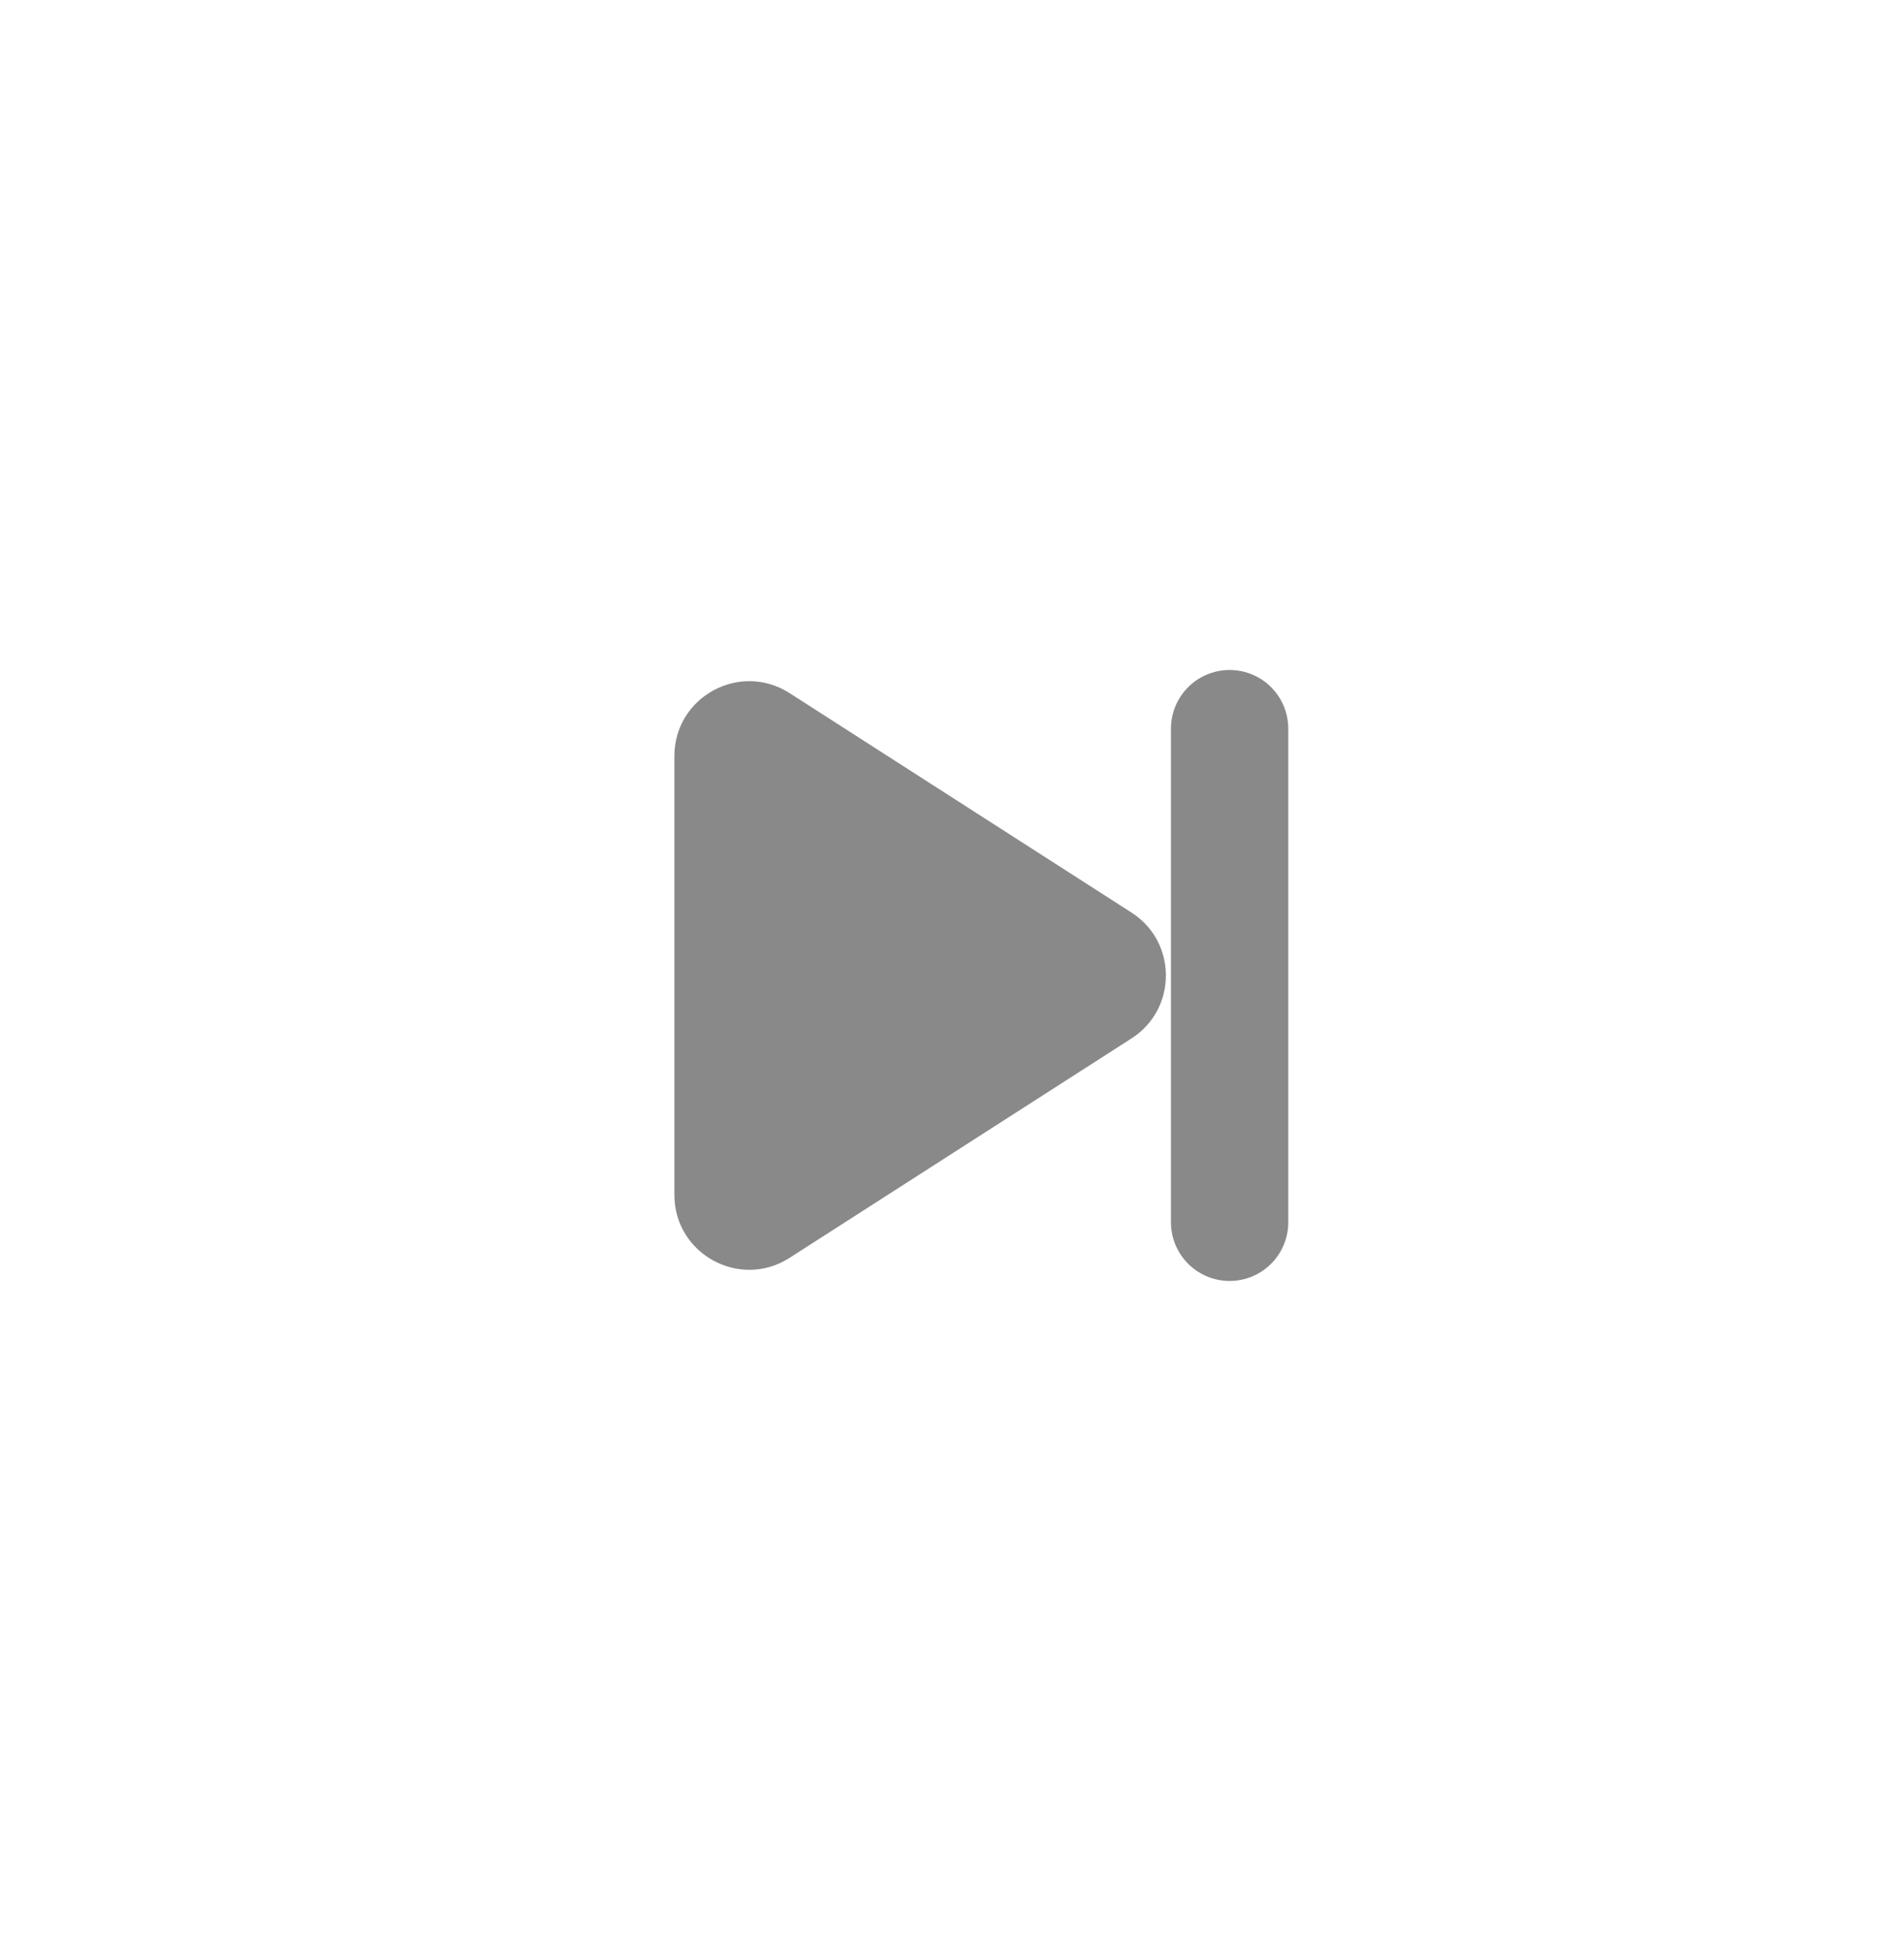 <?xml version="1.0" encoding="UTF-8" standalone="no"?><!-- Generator: Gravit.io --><svg xmlns="http://www.w3.org/2000/svg" xmlns:xlink="http://www.w3.org/1999/xlink" style="isolation:isolate" viewBox="0 0 41 42" width="41pt" height="42pt"><defs><clipPath id="_clipPath_ZzC42TBV6n1PCkbNKejnzN2y2rAiQC76"><rect width="41" height="42"/></clipPath></defs><g clip-path="url(#_clipPath_ZzC42TBV6n1PCkbNKejnzN2y2rAiQC76)"><g><line x1="26.478" y1="15.686" x2="26.478" y2="26.313" vector-effect="non-scaling-stroke" stroke-width="2.526" stroke="rgb(137,137,137)" stroke-linejoin="miter" stroke-linecap="round" stroke-miterlimit="4"/><path d=" M 24.365 19.645 C 25.353 20.278 25.353 21.722 24.365 22.355 L 17.002 27.079 C 15.93 27.766 14.522 26.997 14.522 25.723 L 14.522 16.277 C 14.522 15.003 15.93 14.234 17.002 14.921 L 24.365 19.645 Z " fill="rgb(137,137,137)"/></g></g></svg>
